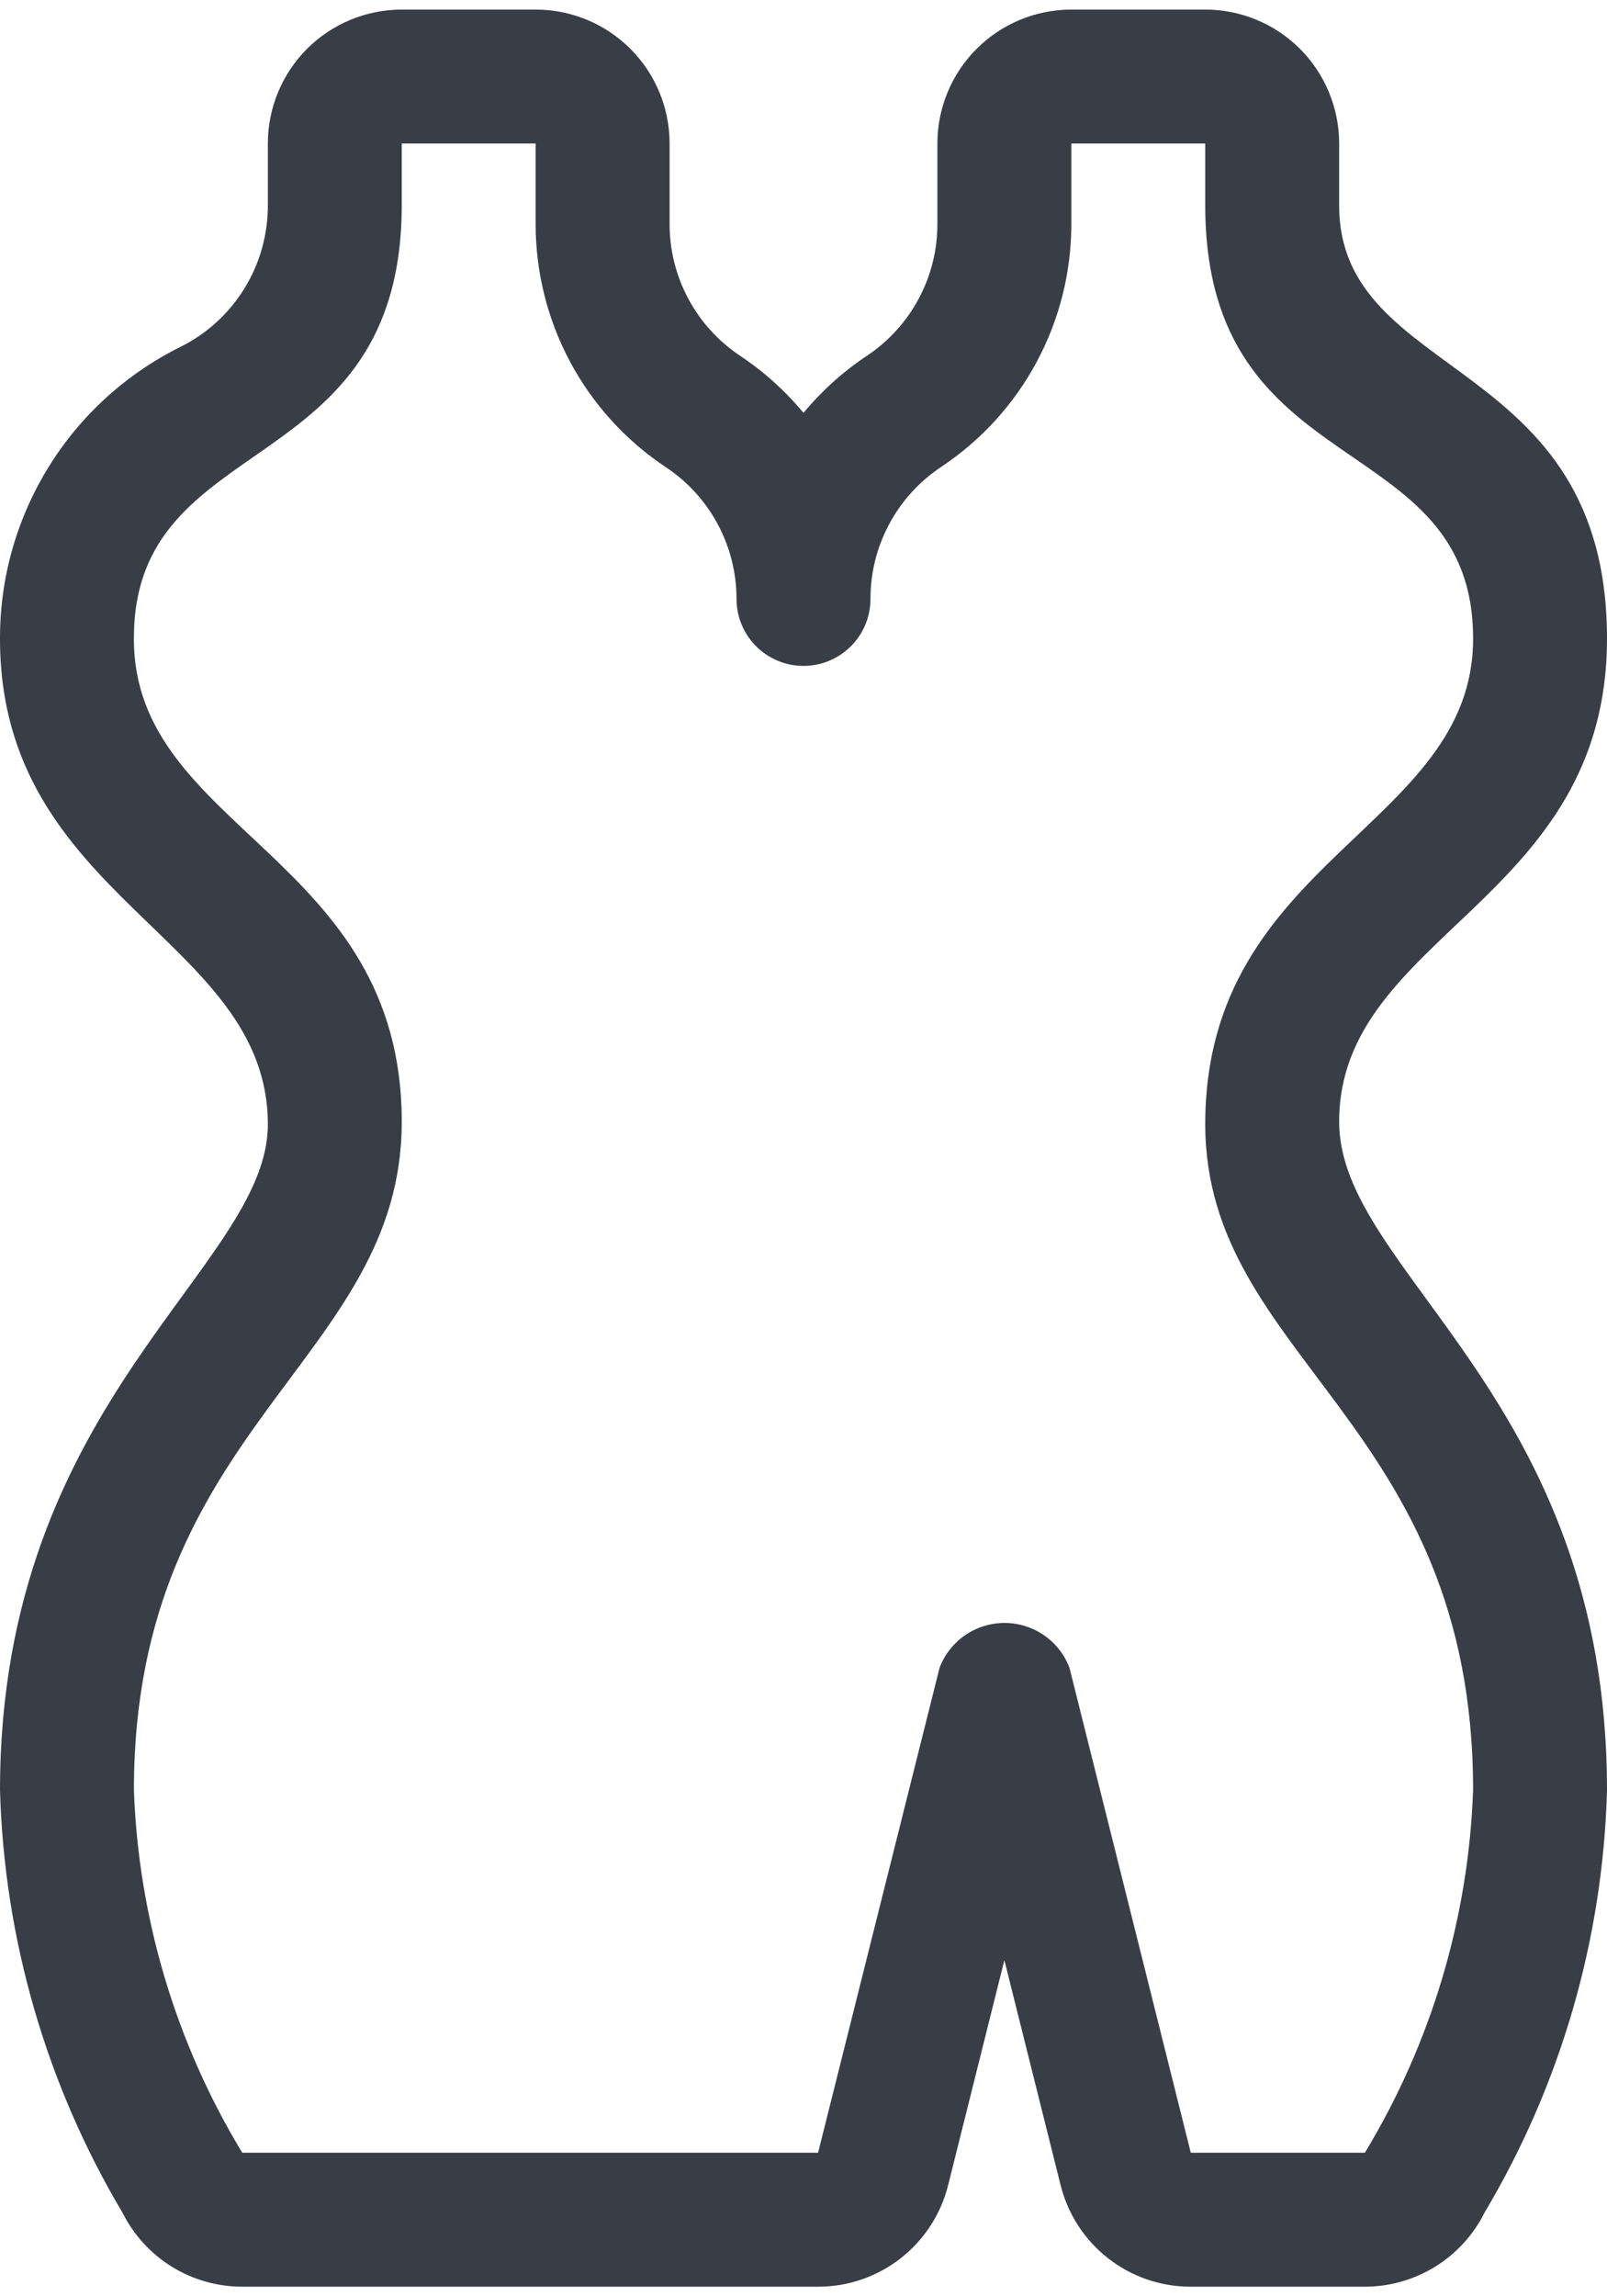 <svg width="28" height="40" viewBox="0 0 28 40" fill="none" xmlns="http://www.w3.org/2000/svg">
<path d="M4.14013e-05 31.184C0.073 33.779 0.808 36.314 2.135 38.545C2.329 38.932 2.627 39.258 2.995 39.486C3.364 39.713 3.788 39.833 4.221 39.833H14.254C14.775 39.834 15.281 39.66 15.692 39.339C16.102 39.019 16.394 38.57 16.52 38.065L17.5 34.145L18.48 38.065C18.606 38.57 18.898 39.019 19.308 39.339C19.719 39.66 20.225 39.834 20.746 39.833H23.779C24.213 39.833 24.638 39.712 25.007 39.484C25.376 39.256 25.674 38.929 25.867 38.541C27.195 36.311 27.93 33.778 28 31.184C28 24.319 23.333 22.172 23.333 19.54C23.333 16.274 28 15.716 28 11.126C28 6.159 23.333 6.663 23.333 3.576V2.5C23.333 1.881 23.087 1.288 22.65 0.85C22.212 0.413 21.619 0.167 21 0.167H18.667C18.048 0.167 17.454 0.413 17.017 0.85C16.579 1.288 16.333 1.881 16.333 2.5V3.9C16.334 4.355 16.222 4.803 16.007 5.204C15.793 5.605 15.482 5.946 15.104 6.198C14.689 6.474 14.318 6.809 14 7.192C13.682 6.809 13.311 6.474 12.896 6.198C12.518 5.946 12.207 5.605 11.993 5.204C11.778 4.803 11.666 4.355 11.667 3.9V2.5C11.667 1.881 11.421 1.288 10.983 0.85C10.546 0.413 9.952 0.167 9.333 0.167H7C6.381 0.167 5.788 0.413 5.35 0.85C4.913 1.288 4.667 1.881 4.667 2.5V3.576C4.668 4.088 4.527 4.59 4.258 5.026C3.989 5.462 3.604 5.814 3.145 6.042C2.198 6.512 1.4 7.238 0.845 8.138C0.289 9.038 -0.004 10.076 4.14013e-05 11.133C4.14013e-05 15.669 4.667 16.327 4.667 19.587C4.667 22.079 4.14013e-05 24.373 4.14013e-05 31.184ZM2.333 11.117C2.333 7.444 7 8.42 7 3.566V2.5H9.333V3.9C9.332 4.739 9.539 5.566 9.935 6.306C10.331 7.045 10.905 7.676 11.604 8.14C11.982 8.391 12.292 8.732 12.506 9.132C12.721 9.533 12.833 9.979 12.833 10.433C12.833 10.743 12.956 11.04 13.175 11.258C13.394 11.477 13.691 11.6 14 11.6C14.309 11.6 14.606 11.477 14.825 11.258C15.044 11.04 15.167 10.743 15.167 10.433C15.166 9.979 15.278 9.531 15.493 9.13C15.707 8.729 16.018 8.387 16.396 8.135C17.095 7.671 17.668 7.042 18.064 6.303C18.46 5.564 18.667 4.739 18.667 3.9V2.5H21V3.576C21 8.476 25.667 7.421 25.667 11.126C25.667 14.421 21 14.948 21 19.58C21 23.675 25.667 24.762 25.667 31.184C25.587 33.416 24.938 35.59 23.781 37.5H20.748L18.634 29.051C18.547 28.822 18.392 28.624 18.19 28.485C17.988 28.346 17.748 28.271 17.502 28.271C17.257 28.271 17.017 28.346 16.815 28.485C16.613 28.624 16.458 28.822 16.371 29.051L14.254 37.5H4.221C3.064 35.59 2.414 33.416 2.333 31.184C2.333 24.828 7 23.696 7 19.54C7 14.911 2.333 14.458 2.333 11.133V11.117Z" fill="#393D46"/>
</svg>
